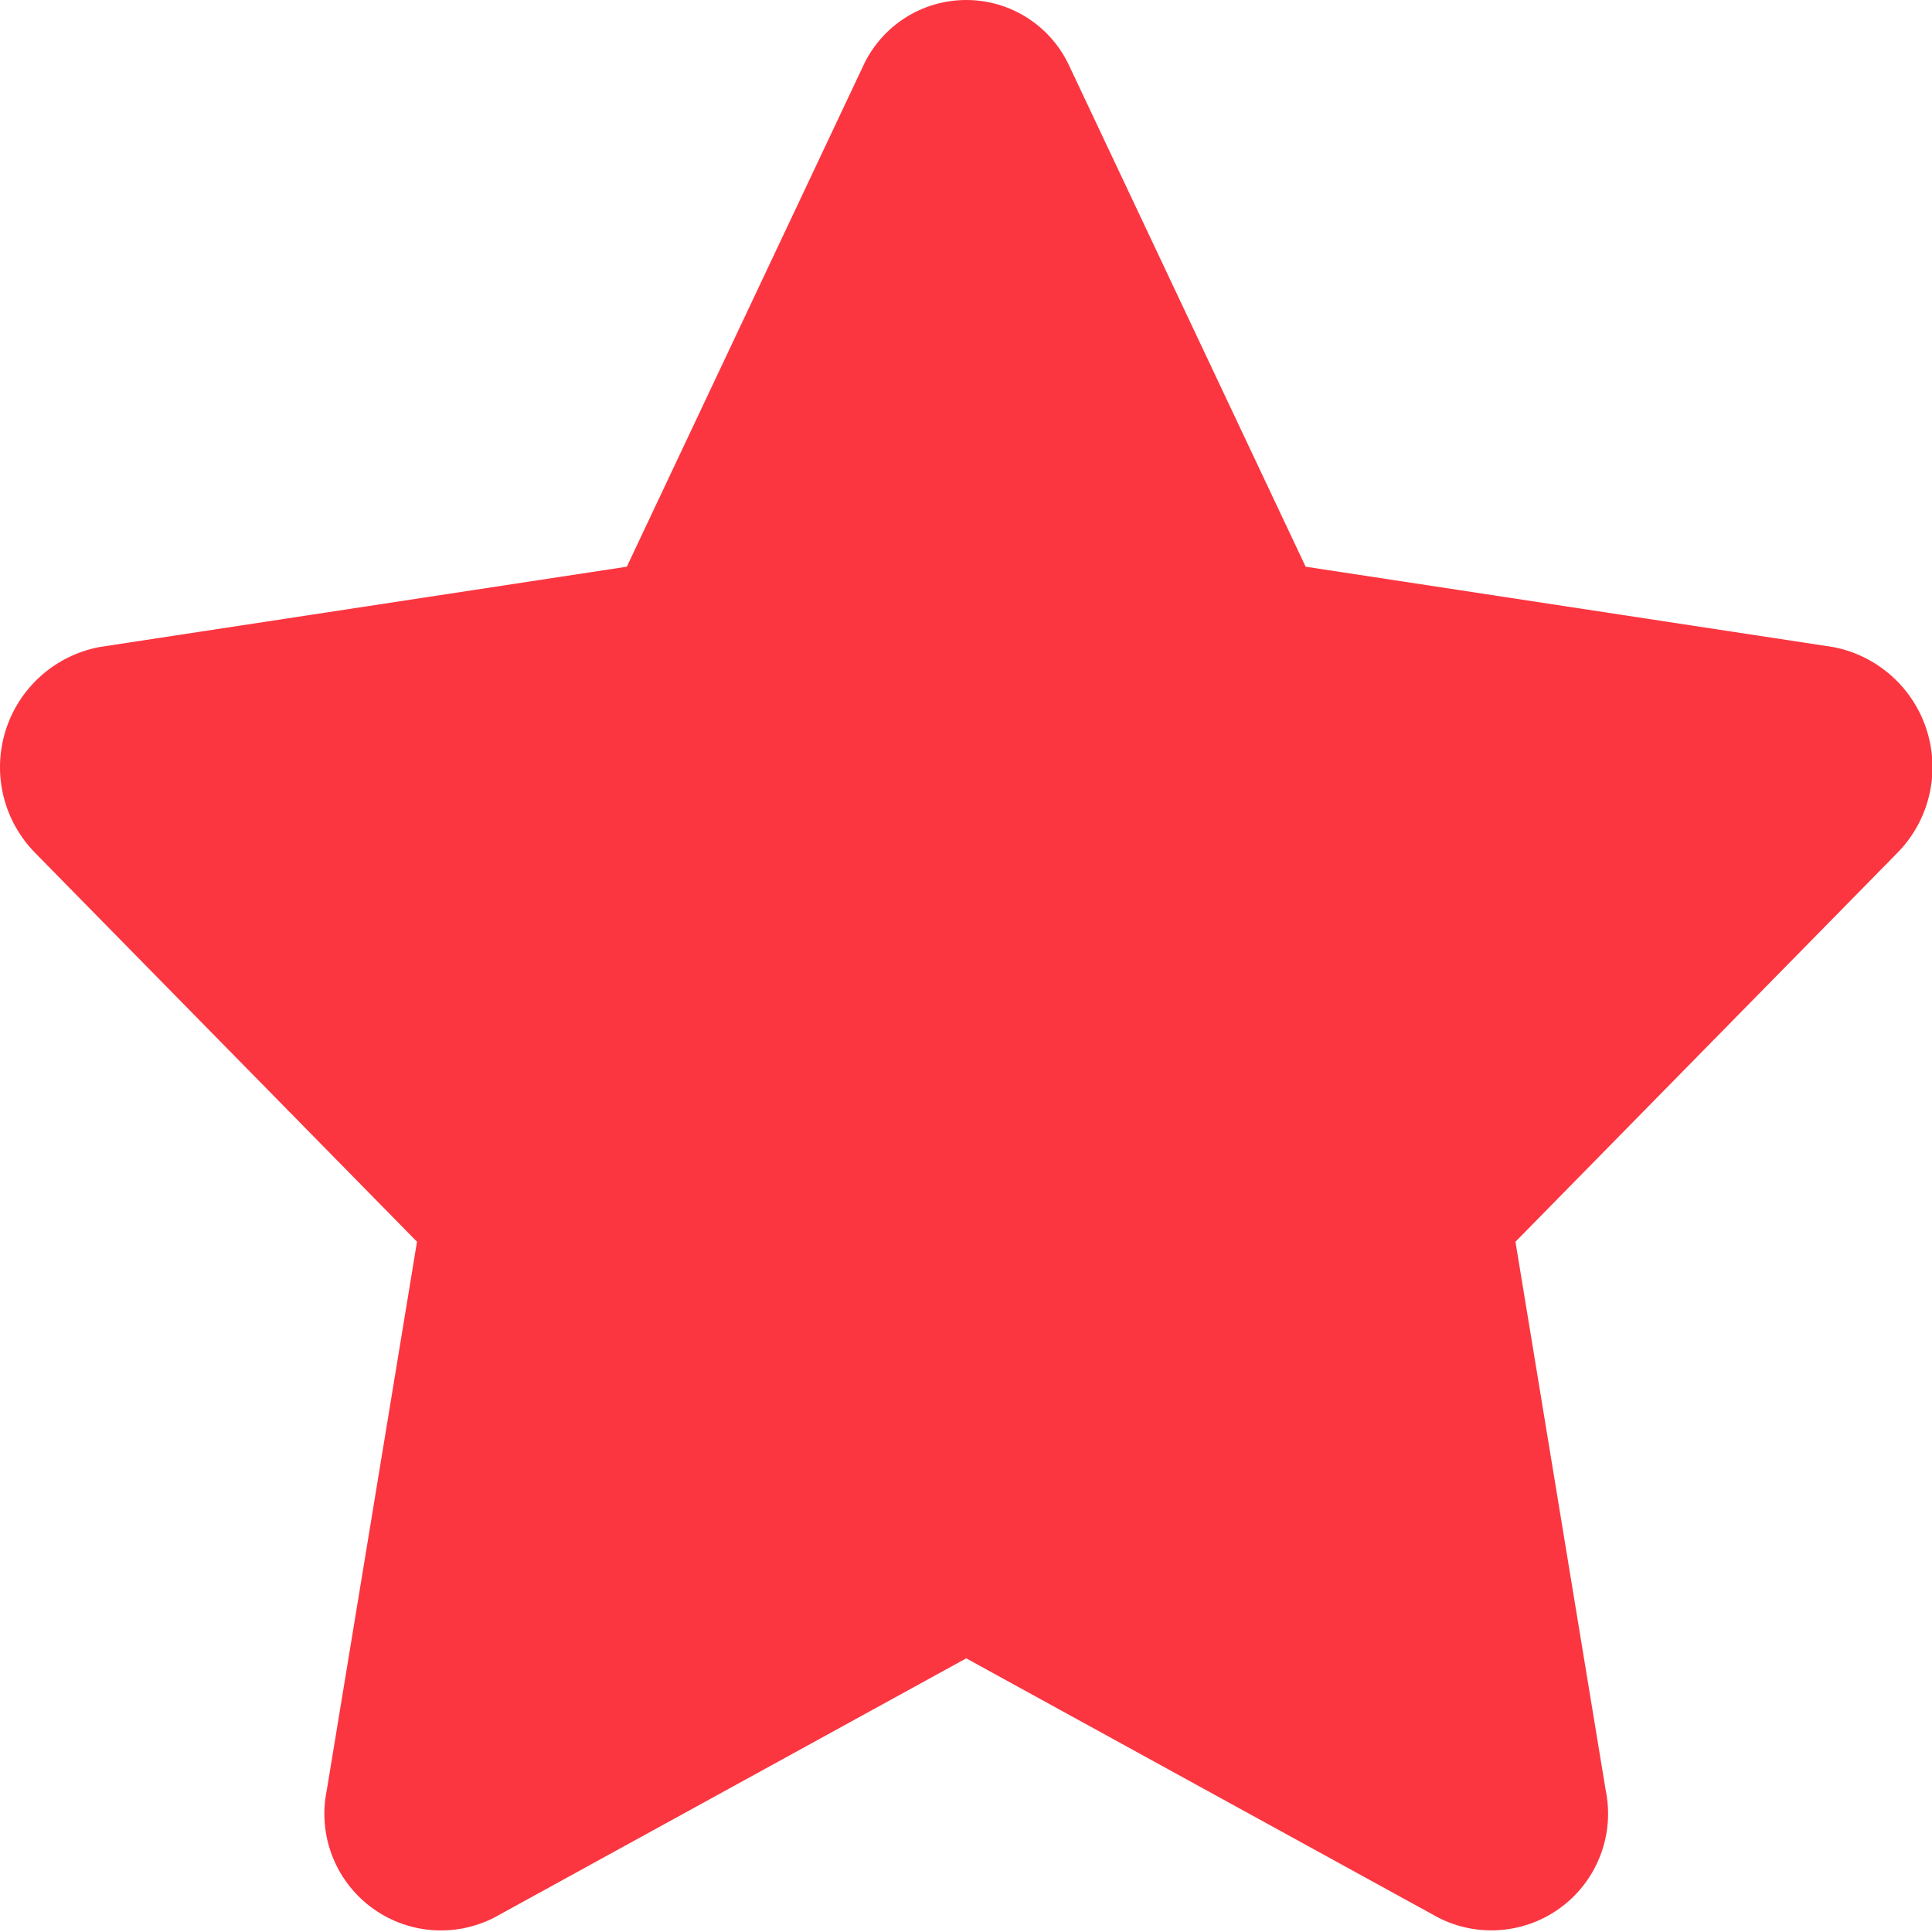 <svg width="25" height="25" viewBox="0 0 25 25" fill="none" xmlns="http://www.w3.org/2000/svg">
<path id="Icon awesome-star" d="M11.162 0.869L8.111 7.333L1.284 8.373C1.003 8.427 0.741 8.557 0.527 8.748C0.314 8.939 0.156 9.184 0.071 9.458C-0.014 9.732 -0.023 10.024 0.045 10.302C0.113 10.581 0.256 10.835 0.457 11.039L5.396 16.068L4.228 23.168C4.171 23.447 4.194 23.736 4.294 24.002C4.394 24.269 4.568 24.501 4.794 24.673C5.021 24.845 5.292 24.95 5.575 24.974C5.858 24.999 6.143 24.943 6.396 24.813L12.503 21.459L18.61 24.813C18.863 24.943 19.148 24.998 19.431 24.973C19.714 24.948 19.985 24.844 20.211 24.672C20.438 24.5 20.611 24.268 20.711 24.002C20.812 23.736 20.835 23.447 20.778 23.168L19.61 16.068L24.549 11.039C24.751 10.835 24.893 10.581 24.961 10.302C25.029 10.024 25.02 9.732 24.935 9.458C24.85 9.184 24.692 8.939 24.479 8.748C24.265 8.557 24.004 8.427 23.722 8.373L16.895 7.333L13.844 0.869C13.728 0.61 13.54 0.391 13.302 0.236C13.064 0.082 12.787 0 12.503 0C12.22 0 11.942 0.082 11.704 0.236C11.466 0.391 11.278 0.61 11.162 0.869Z" fill="#FB3640"/>
</svg>

